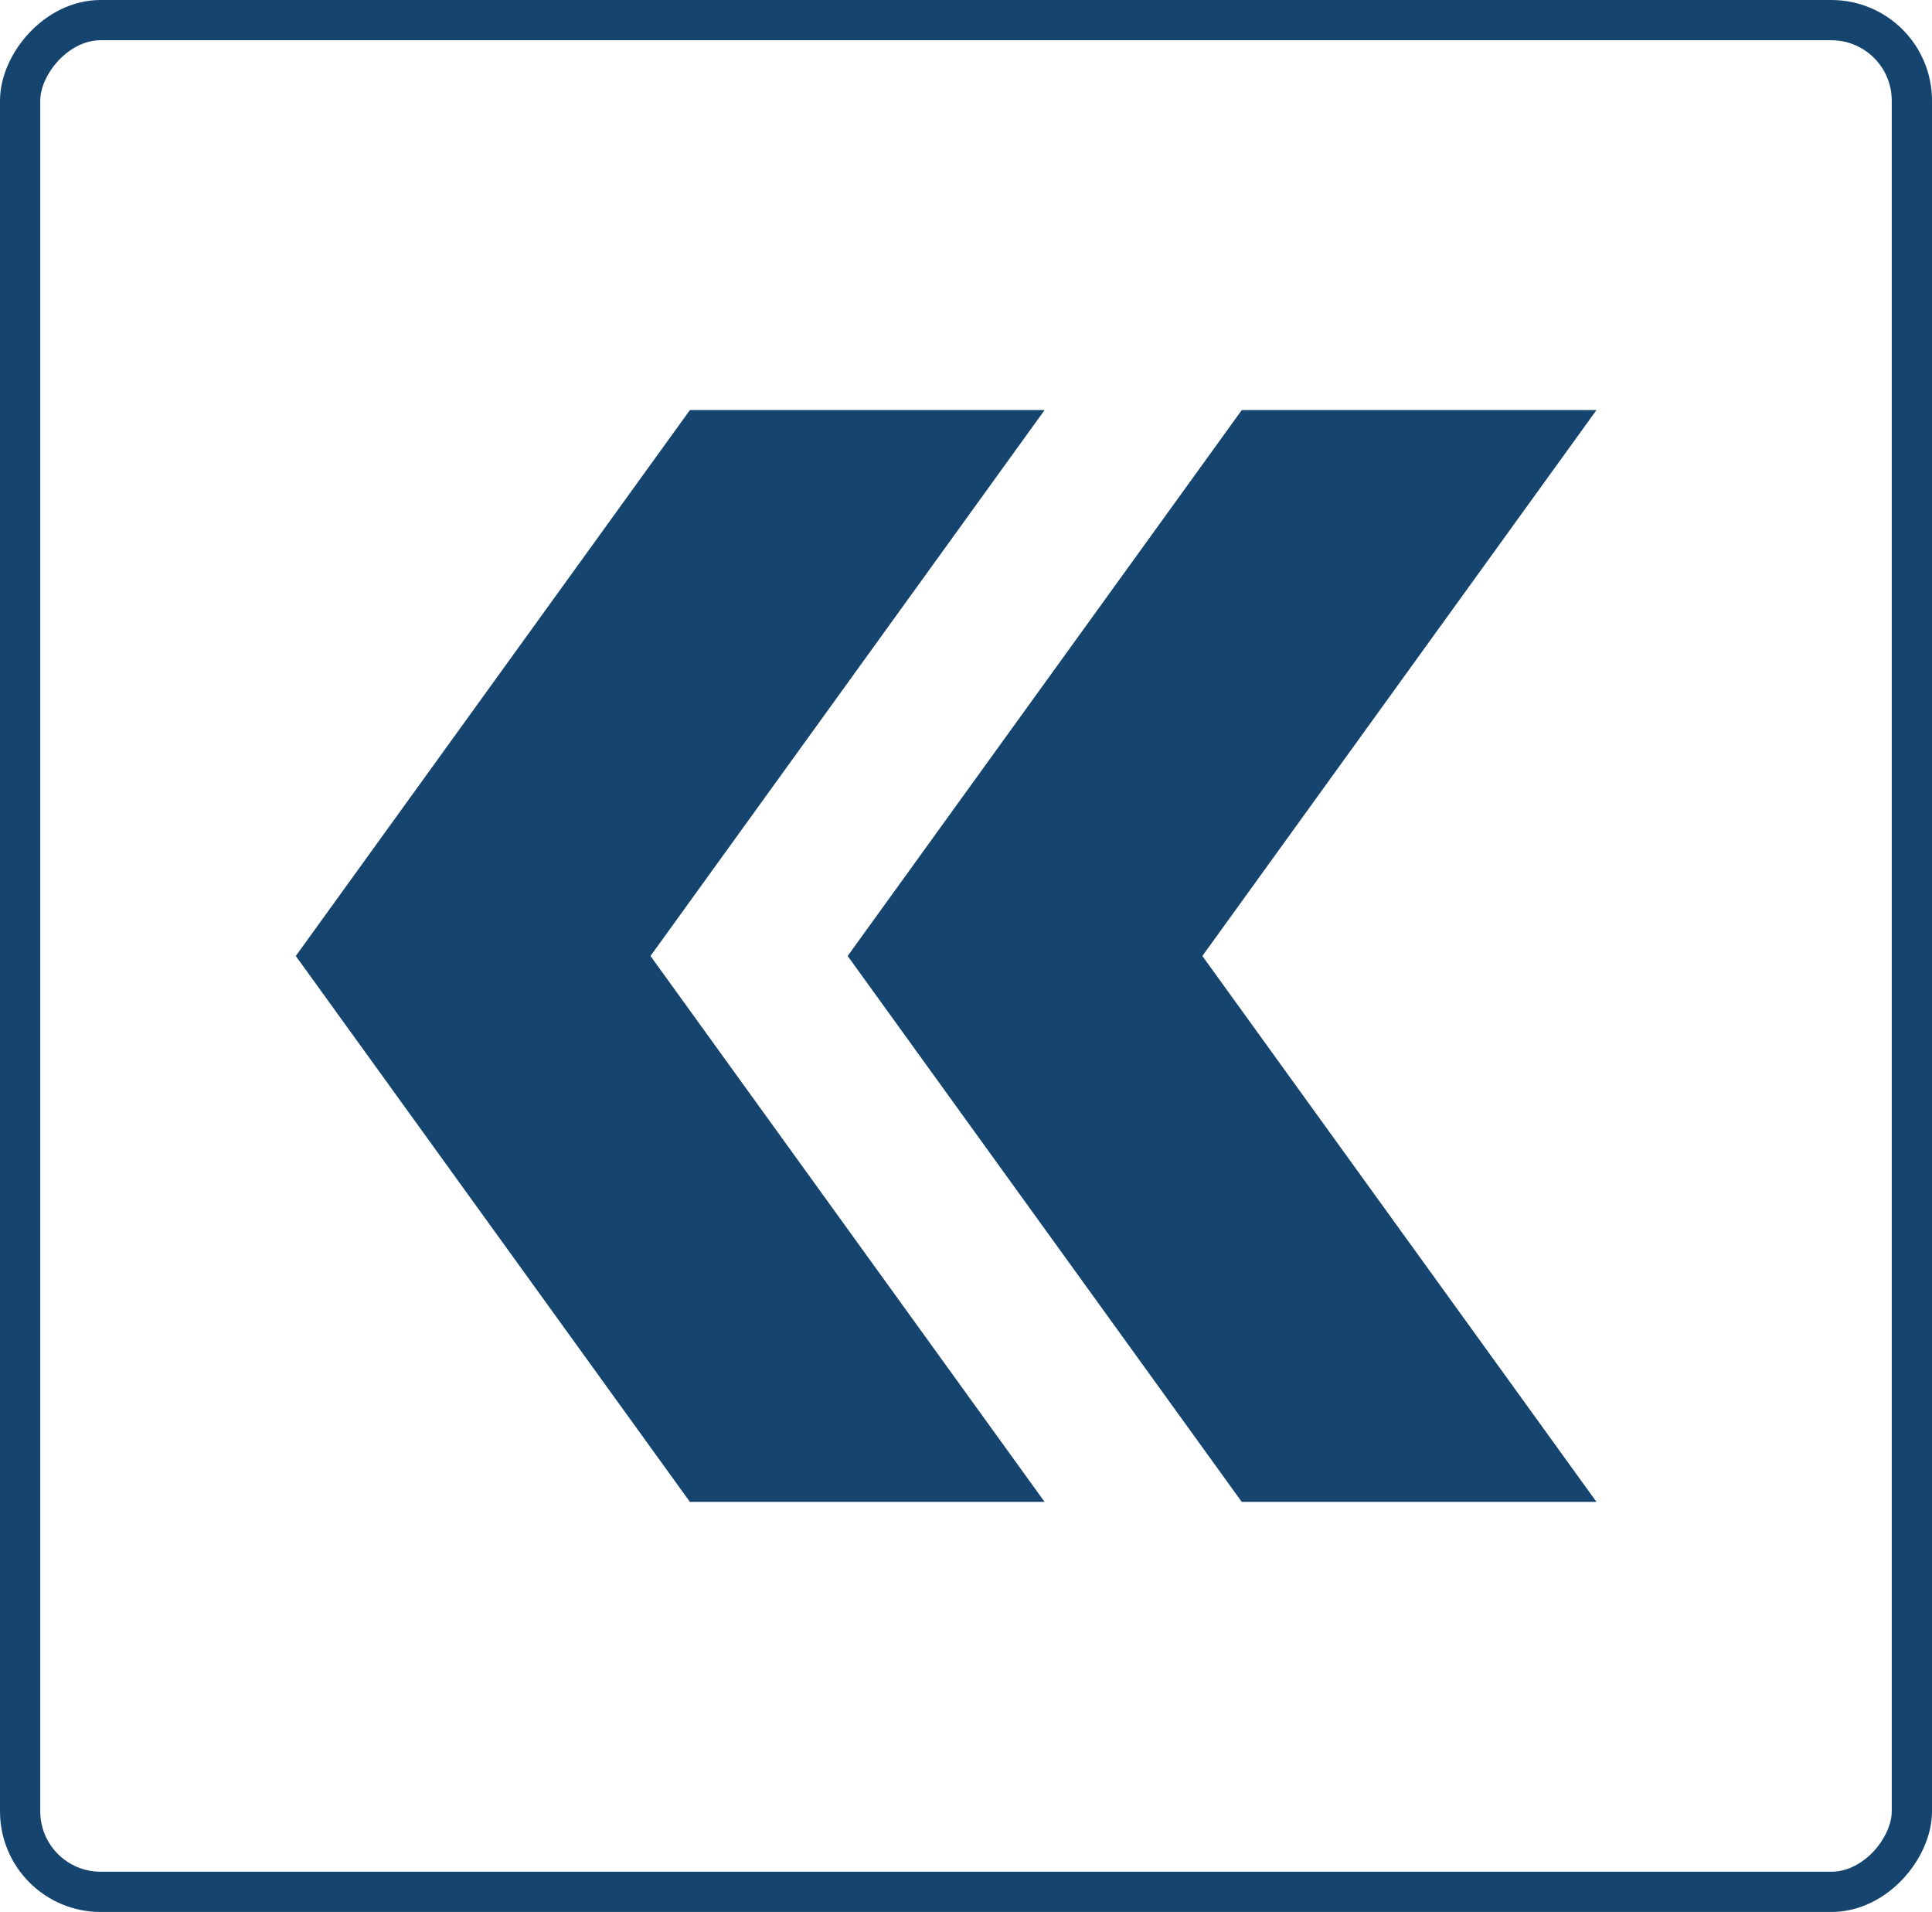 <svg width="96" height="95" viewBox="0 0 96 95" fill="none" xmlns="http://www.w3.org/2000/svg">
<g clip-path="url(#clip0_1048_7542)">
<path d="M34.281 20.375H51.906L32.323 47.5L51.906 74.625H34.281L14.698 47.5L34.281 20.375Z" fill="#15456E"/>
<path d="M61.703 20.375H79.328L59.745 47.5L79.328 74.625H61.703L42.12 47.5L61.703 20.375Z" fill="#15456E"/>
</g>
<rect width="94" height="93" rx="4" transform="matrix(-1 0 0 1 95 1)" stroke="#15456E" stroke-width="2"/>
<defs>
<clipPath id="clip0_1048_7542">
<rect width="94" height="93" rx="4" transform="matrix(-1 0 0 1 95 1)" fill="white"/>
</clipPath>
</defs>
</svg>
